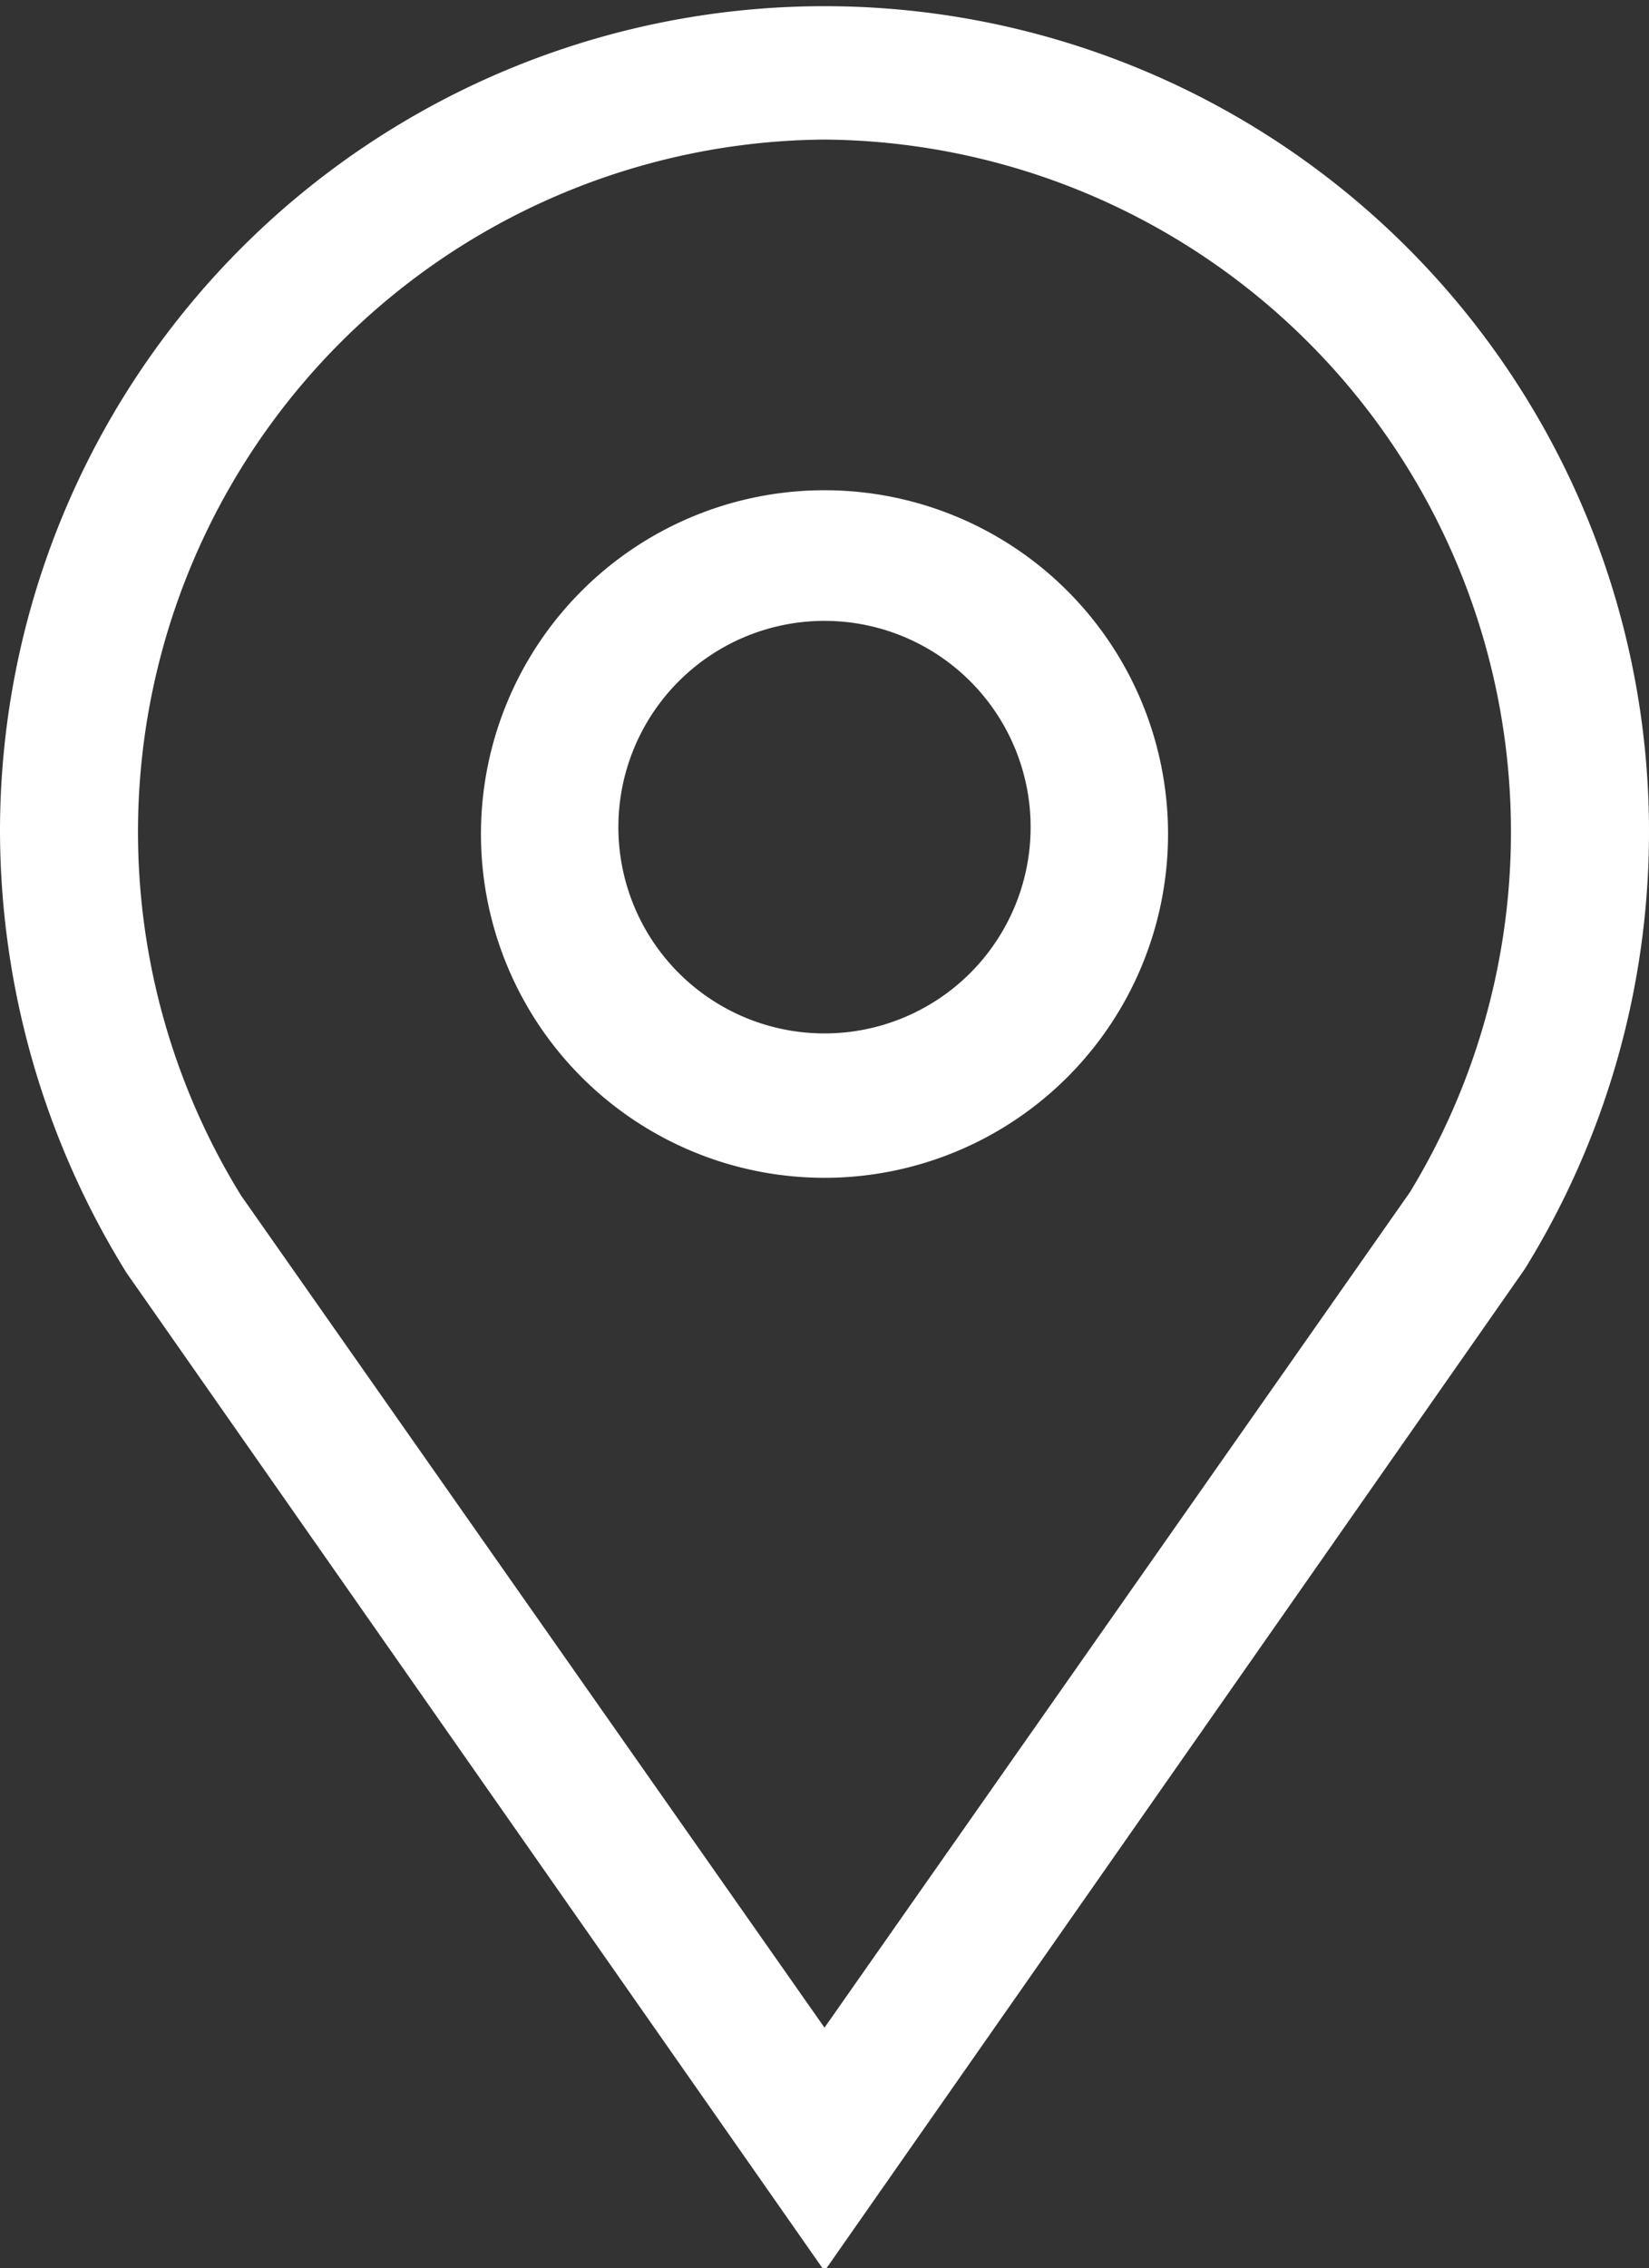 <svg id="Livello_1" data-name="Livello 1" xmlns="http://www.w3.org/2000/svg" viewBox="0 0 24 32.99"><rect x="0" y="0" width="24" height="32.99" fill="#333333" stroke="none"/><defs><style>.cls-1{fill:#fff;}</style></defs><title>ico_mappa</title><path class="cls-1" d="M22.19,19.43,12,34,1.84,19.48A12.22,12.22,0,0,1,0,13.06a12,12,0,1,1,24,0A12.07,12.07,0,0,1,22.19,19.43ZM12,3A10.07,10.07,0,0,0,3.51,18.36L12,30.46l8.52-12.15A10.07,10.07,0,0,0,12,3ZM12,18.1a5,5,0,1,1,5-5A5,5,0,0,1,12,18.1ZM12,10a3,3,0,1,0,3,3A3,3,0,0,0,12,10Z" transform="translate(0 -0.97)"/></svg>